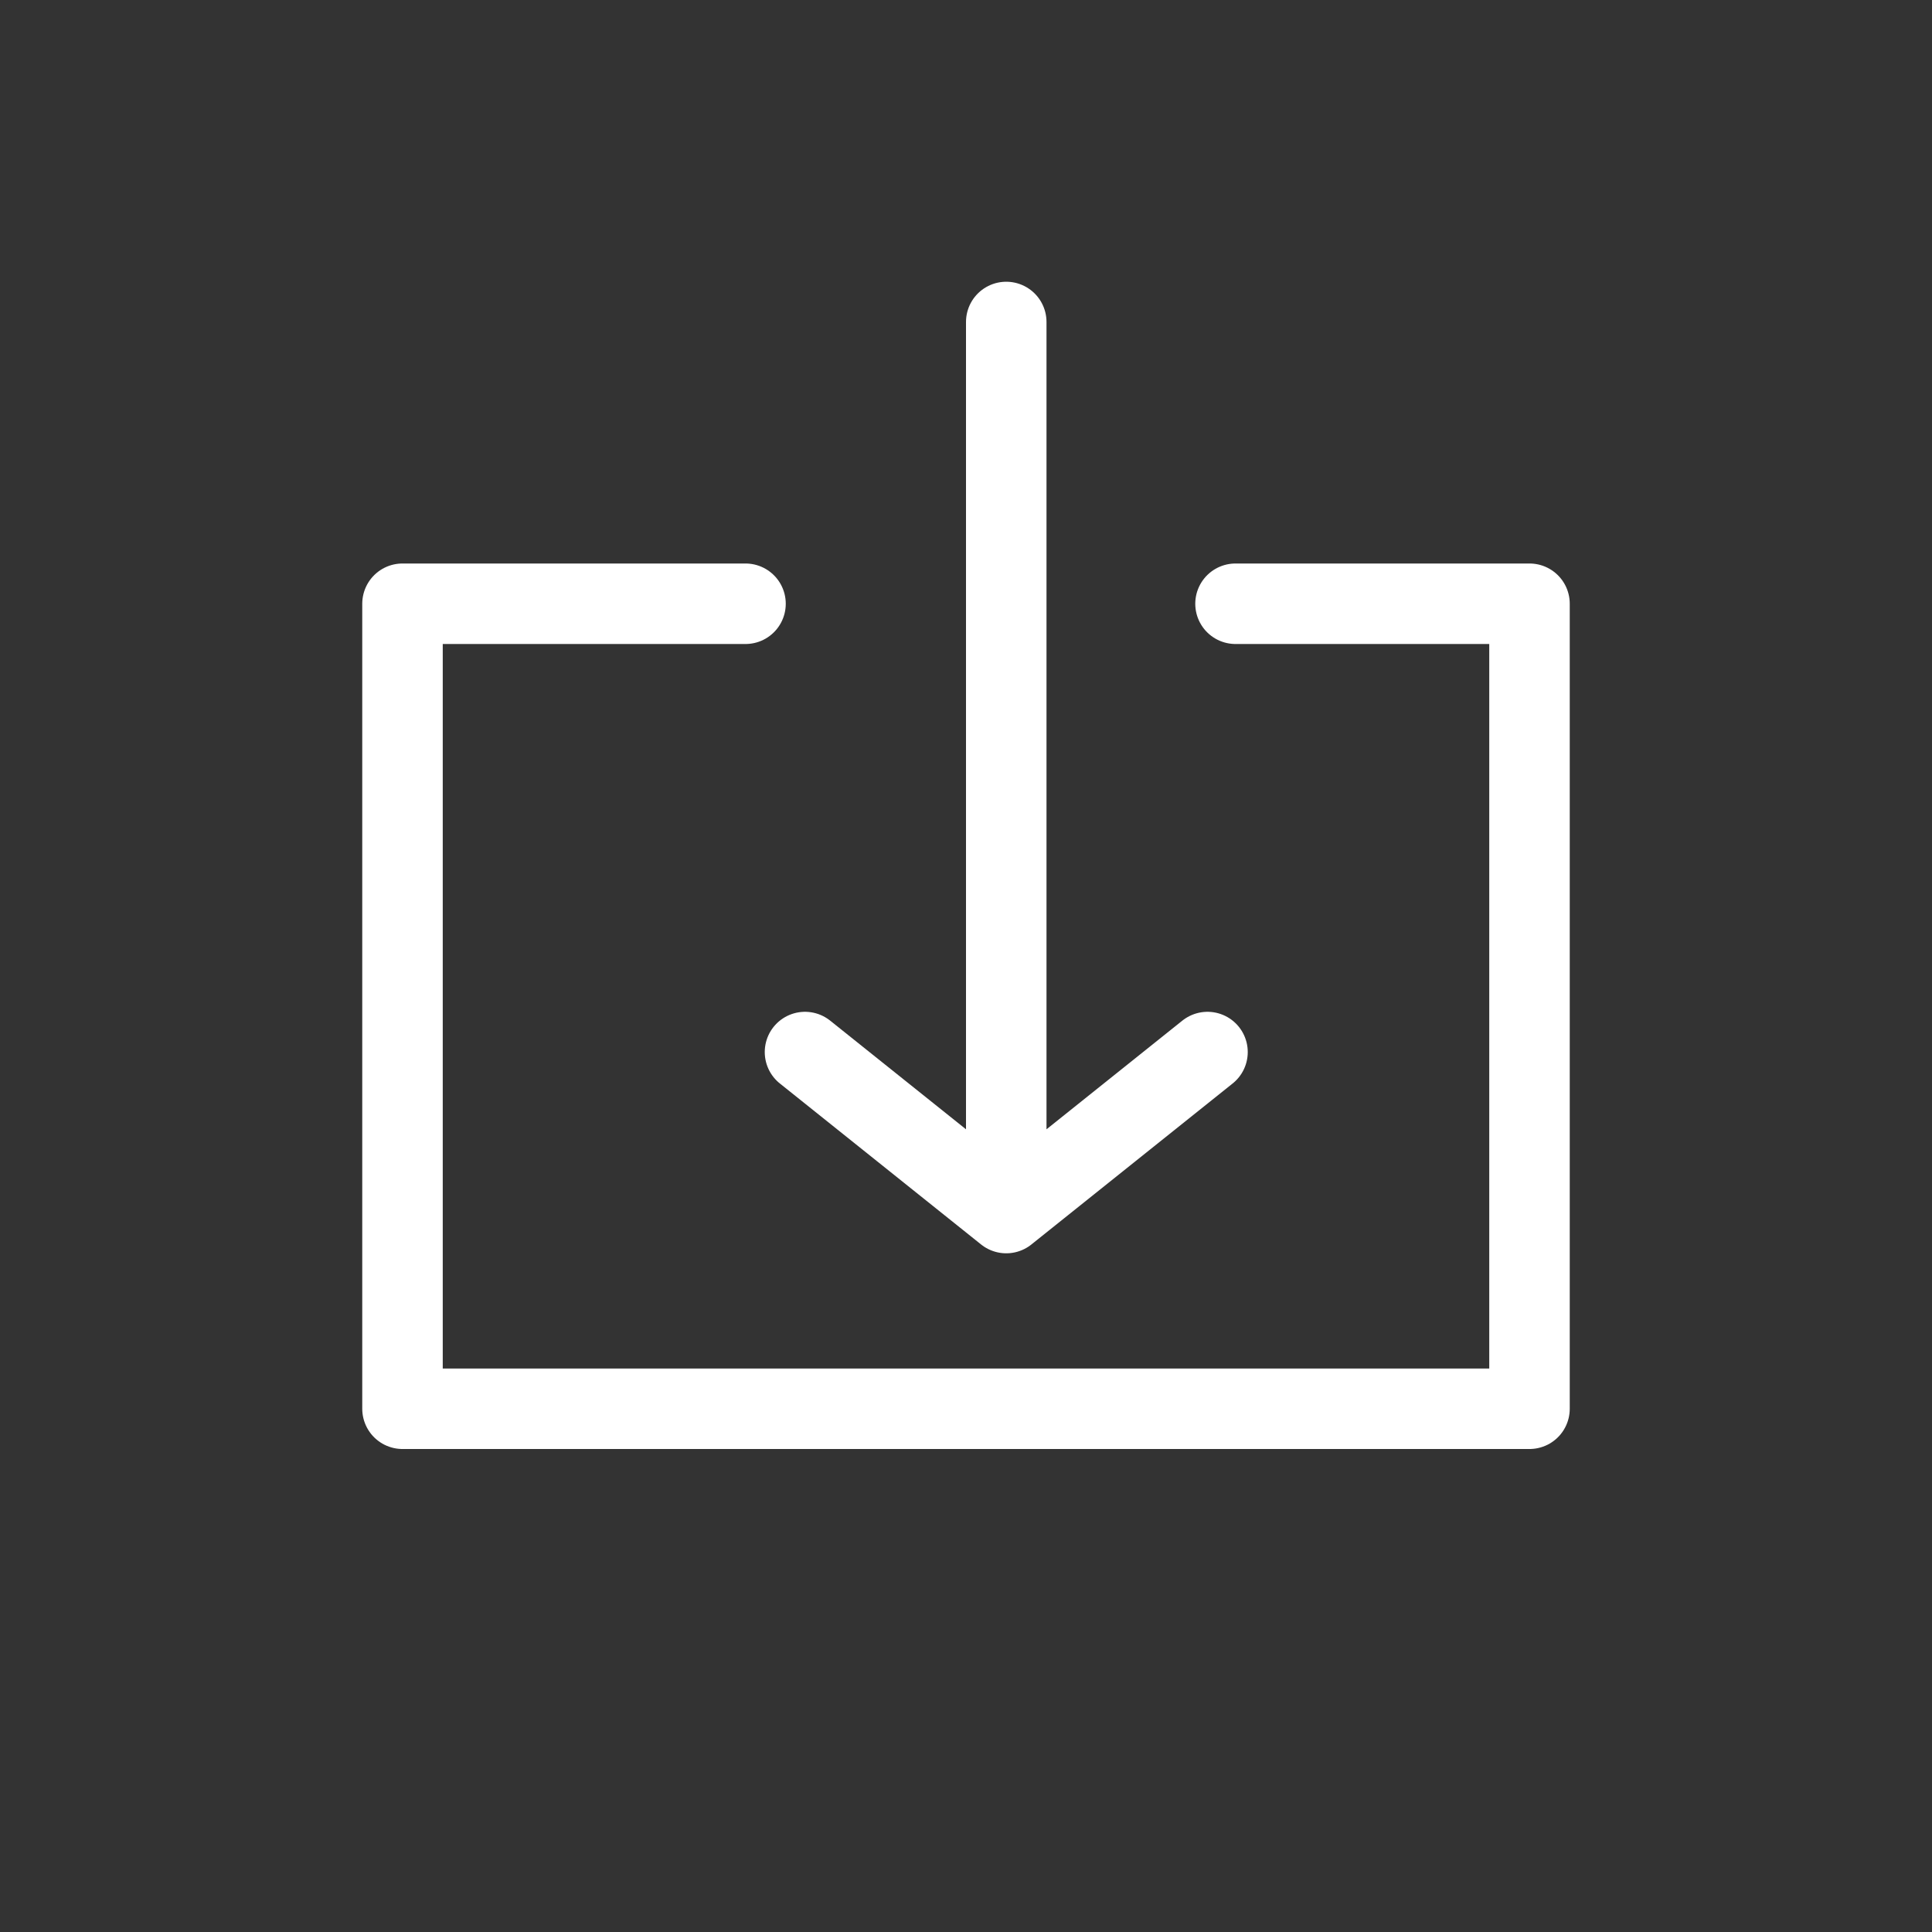<svg width="24" height="24" viewBox="0 0 24 24" fill="none" xmlns="http://www.w3.org/2000/svg">
<rect x="0" y="0" width="24" height="24" fill="#333333" stroke="none"/>
<g clip-path="url(#clip0_3_92)">
<path d="M15.348 7.5H19V17.5H5V7.5H9.261" stroke="white" stroke-linecap="round" stroke-linejoin="round"/>
<path d="M12.5 6.069C12.5 4.402 12.5 2.169 12.5 6.569C12.5 10.969 12.5 14.069 12.5 15.069M12.5 15.069L10 13.069M12.5 15.069L15 13.069" stroke="white" stroke-linecap="round" stroke-linejoin="round"/>
</g>
<defs>
<clipPath id="clip0_3_92">
<rect width="24" height="24" fill="white"/>
</clipPath>
</defs>
</svg>
